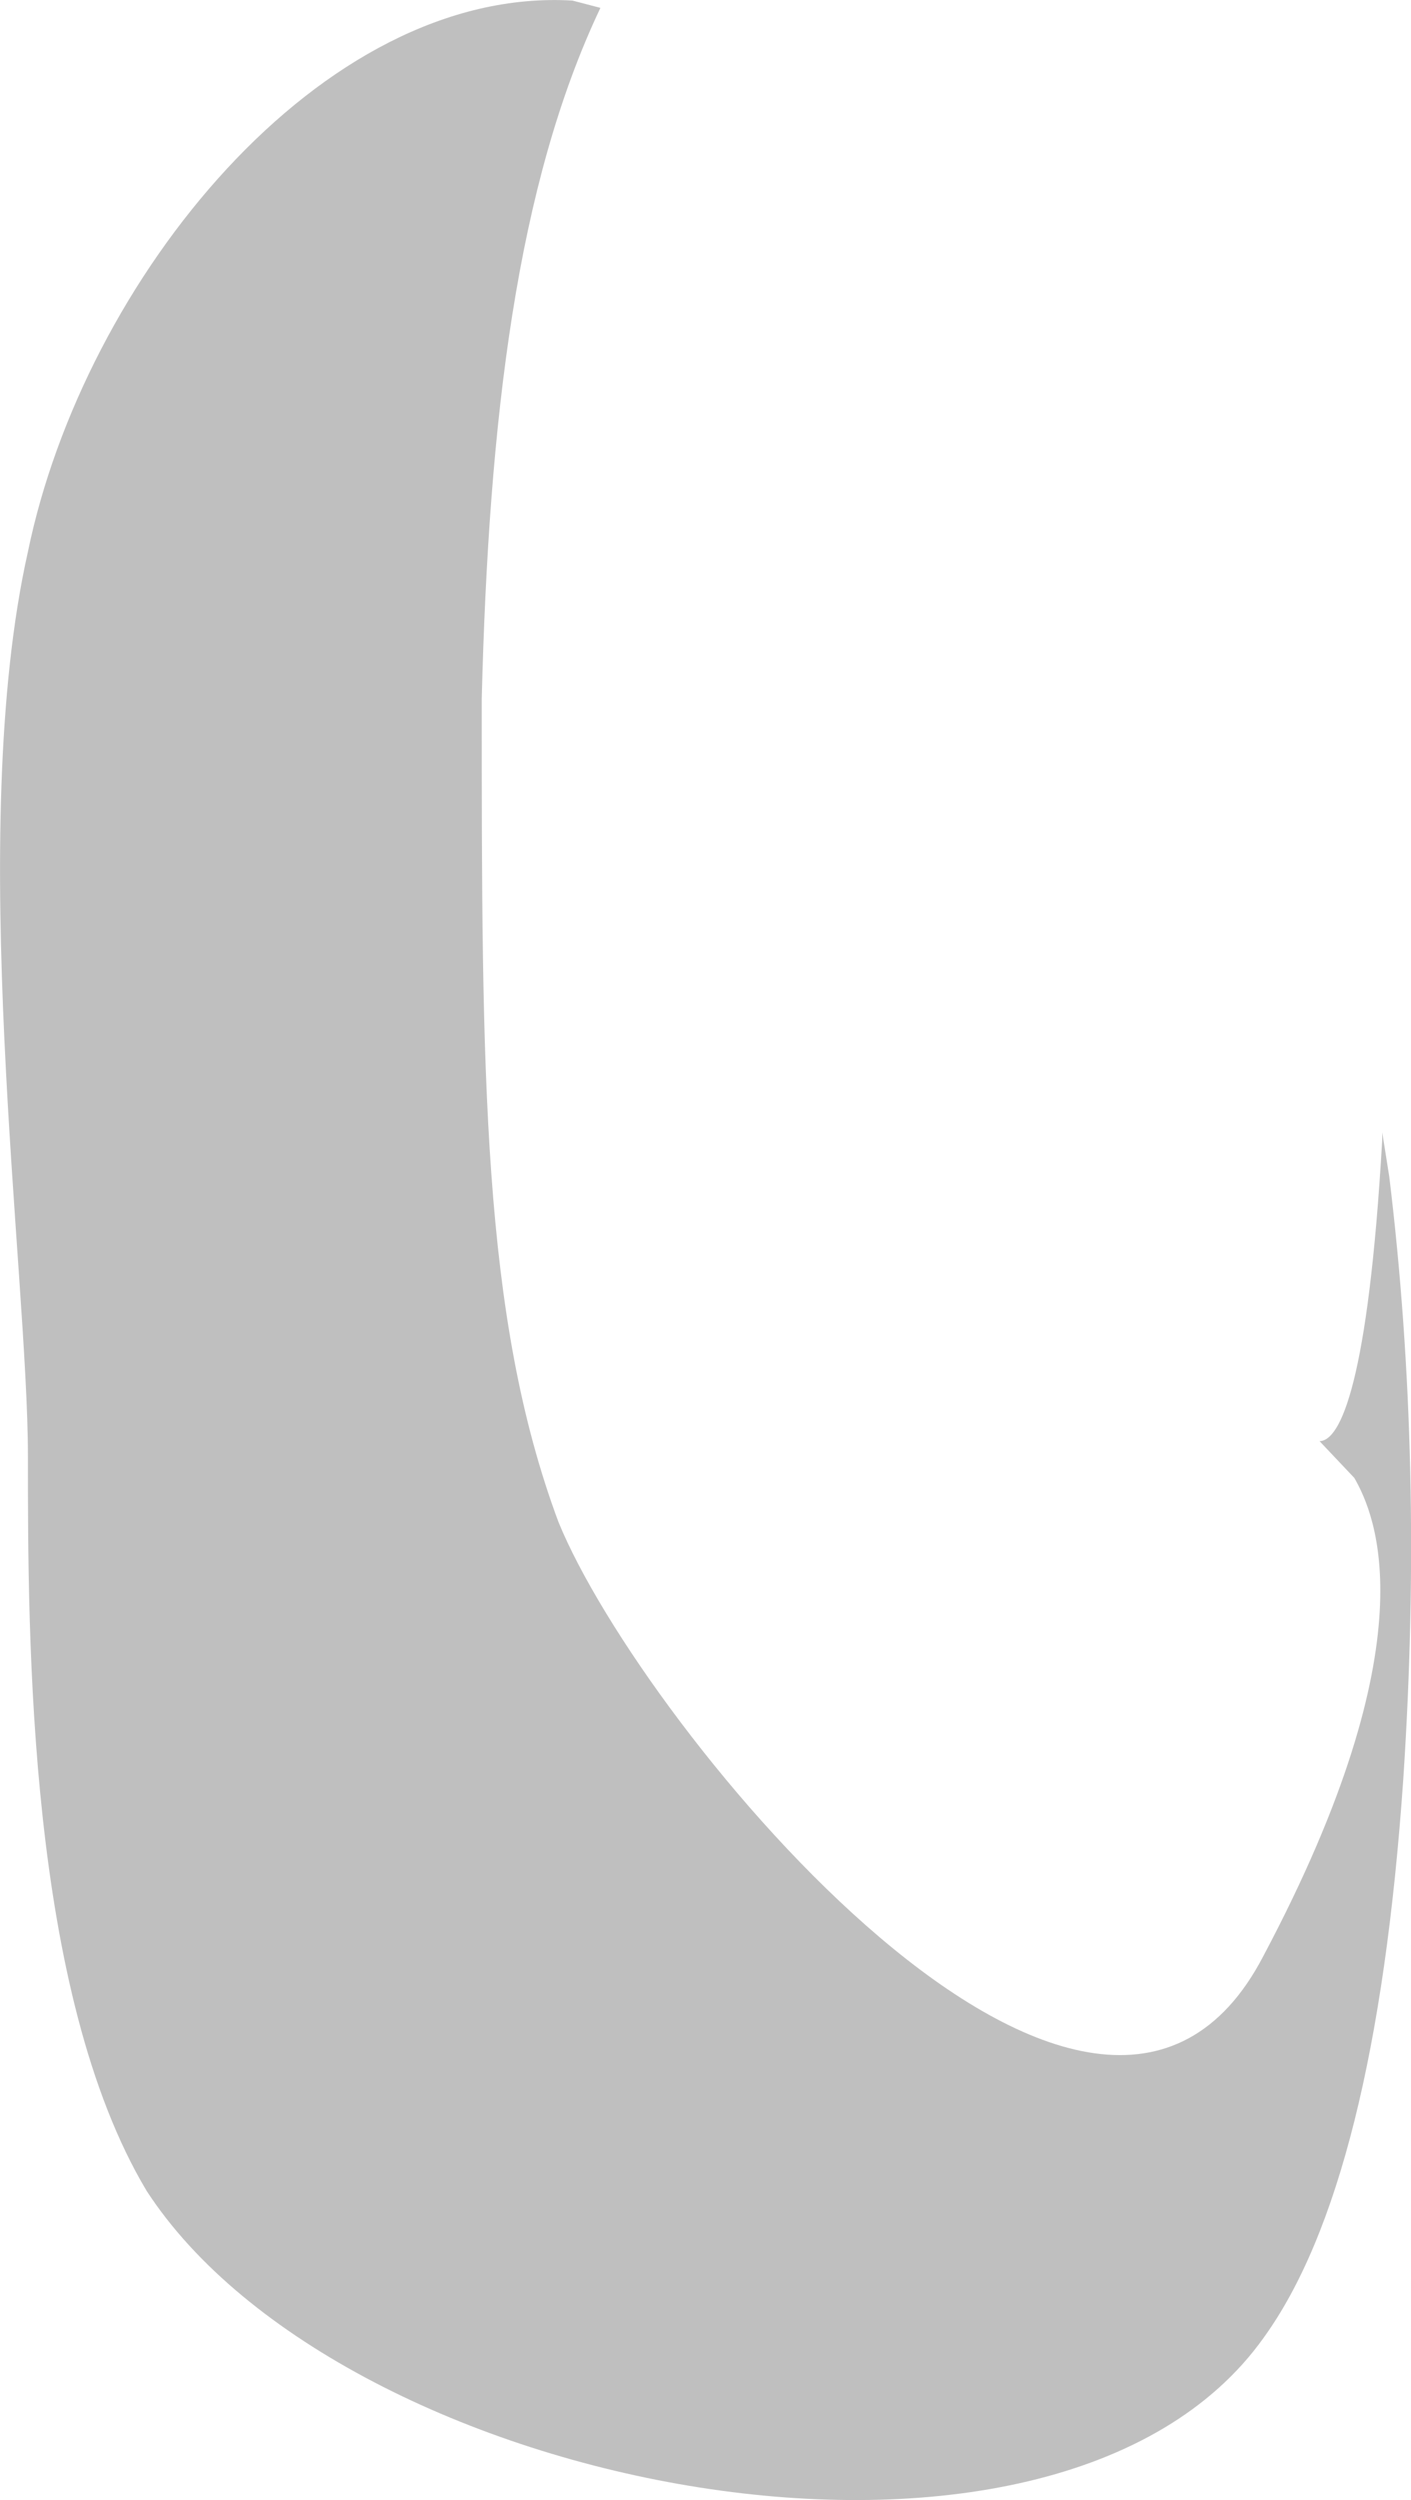 <?xml version="1.0" encoding="UTF-8" standalone="no"?>
<!-- Generator: flash2svg, http://dissentgraphics.com/tools/flash2svg -->

<svg
   xmlns:dc="http://purl.org/dc/elements/1.1/"
   xmlns:cc="http://creativecommons.org/ns#"
   xmlns:rdf="http://www.w3.org/1999/02/22-rdf-syntax-ns#"
   xmlns:svg="http://www.w3.org/2000/svg"
   xmlns="http://www.w3.org/2000/svg"
   xmlns:xlink="http://www.w3.org/1999/xlink"
   xmlns:sodipodi="http://sodipodi.sourceforge.net/DTD/sodipodi-0.dtd"
   xmlns:inkscape="http://www.inkscape.org/namespaces/inkscape"
   id="AvatarAssets"
   image-rendering="auto"
   version="1.1"
   x="0px"
   y="0px"
   width="9.856"
   height="17.457"
   viewBox="0 0 9.856 17.457"
   inkscape:version="0.48.4 r9939"
   sodipodi:docname="AvatarAssets_pantsLegUpperCloseA004.svg">
  <sodipodi:namedview
     pagecolor="#ffffff"
     bordercolor="#666666"
     borderopacity="1"
     objecttolerance="10"
     gridtolerance="10"
     guidetolerance="10"
     inkscape:pageopacity="0"
     inkscape:pageshadow="2"
     inkscape:window-width="640"
     inkscape:window-height="480"
     id="namedview3484"
     showgrid="false"
     fit-margin-top="0"
     fit-margin-left="0"
     fit-margin-right="0"
     fit-margin-bottom="0"
     inkscape:zoom="1.9032258"
     inkscape:cx="36.939667"
     inkscape:cy="-47.249657"
     inkscape:window-x="0"
     inkscape:window-y="0"
     inkscape:window-maximized="0"
     inkscape:current-layer="AvatarAssets" />
  <defs
     id="defs3464">
    <pattern
       id="bitmap"
       patternContentUnits="userSpaceOnUse"
       patternUnits="userSpaceOnUse"
       width="200"
       height="200"
       viewBox="0 0 200 200"
       patternTransform="matrix(1 0 0 1 -87.249 -2.899)">
      <symbol
         id="Denim_Texture_navy_symbol"
         viewBox="0 0 200 200">
        <image
           sodipodi:absref="C:\Users\Training\Documents\GitHub\Glitchen-Avatar-Engine\glitch-avatars-svg\base_avatar\AvatarAssets.fla\clothing\side\Denim_Texture_navy"
           xlink:href="Denim_Texture_navy"
           height="200"
           width="200"
           id="Denim_Texture_navy" />
      </symbol>
      <use
         id="Denim_Texture_navy_use"
         width="200"
         height="200"
         y="0"
         x="0"
         xlink:href="#Denim_Texture_navy_symbol"
         externalResourcesRequired="true" />
    </pattern>
    <pattern
       id="bitmap1"
       patternContentUnits="userSpaceOnUse"
       patternUnits="userSpaceOnUse"
       width="200"
       height="200"
       viewBox="0 0 200 200"
       patternTransform="matrix(0.975 0 0 1.026 -97.449 -96.549)">
      <symbol
         id="symbol3471"
         viewBox="0 0 200 200">
        <image
           sodipodi:absref="C:\Users\Training\Documents\GitHub\Glitchen-Avatar-Engine\glitch-avatars-svg\base_avatar\AvatarAssets.fla\clothing\side\Denim_Texture_navy"
           xlink:href="Denim_Texture_navy"
           height="200"
           width="200"
           id="image3473" />
      </symbol>
      <use
         id="use3475"
         width="200"
         height="200"
         y="0"
         x="0"
         xlink:href="#Denim_Texture_navy_symbol"
         externalResourcesRequired="true" />
    </pattern>
  </defs>
  <g
     id="pantsLegUpperCloseA5"
     overflow="visible"
     style="overflow:visible"
     transform="translate(4.94,2.707)">
    <g
       id="pantsLegUpperCloseA004_0">
      <g
         id="element">
        <g
           id="drawingObject">
          <path
             id="path"
             d="M 4.764,5.508 C 4.52,3.404 3.545,-2.395 -0.941,-2.703 q -1.268,-0.052 -2.389,1.18 -1.122,1.18 -1.415,2.669 c -0.438,1.95 0,5.03 0,6.313 0,1.283 0,3.746 0.829,5.132 1.366,2.104 6.34,3.079 7.802,1.027 1.171,-1.643 1.122,-6.057 0.878,-8.11 z"
             inkscape:connector-curvature="0"
             style="fill:url(#bitmap1)" />
        </g>
        <g
           id="drawingObject1">
          <path
             id="path1"
             d="m -0.941,-2.703 c -1.755,-0.103 -3.413,1.95 -3.804,3.849 -0.438,1.95 0,5.03 0,6.313 0,1.283 0,3.746 0.829,5.132 1.366,2.104 6.34,3.079 7.802,1.027 Q 4.667,12.54 4.862,9.717 5.008,7.51 4.764,5.508 L 4.715,5.2 l 0,0.052 C 4.618,6.945 4.423,7.356 4.277,7.356 L 4.52,7.613 C 4.667,7.869 5.057,8.742 3.886,10.949 2.716,13.207 -0.453,9.358 -1.039,7.921 -1.575,6.484 -1.575,4.79 -1.575,2.172 c 0.049,-1.95 0.244,-3.592 0.829,-4.824 l -0.195,-0.051 z"
             inkscape:connector-curvature="0"
             style="fill:#000000;fill-opacity:0.251" />
        </g>
      </g>
    </g>
  </g>
</svg>
